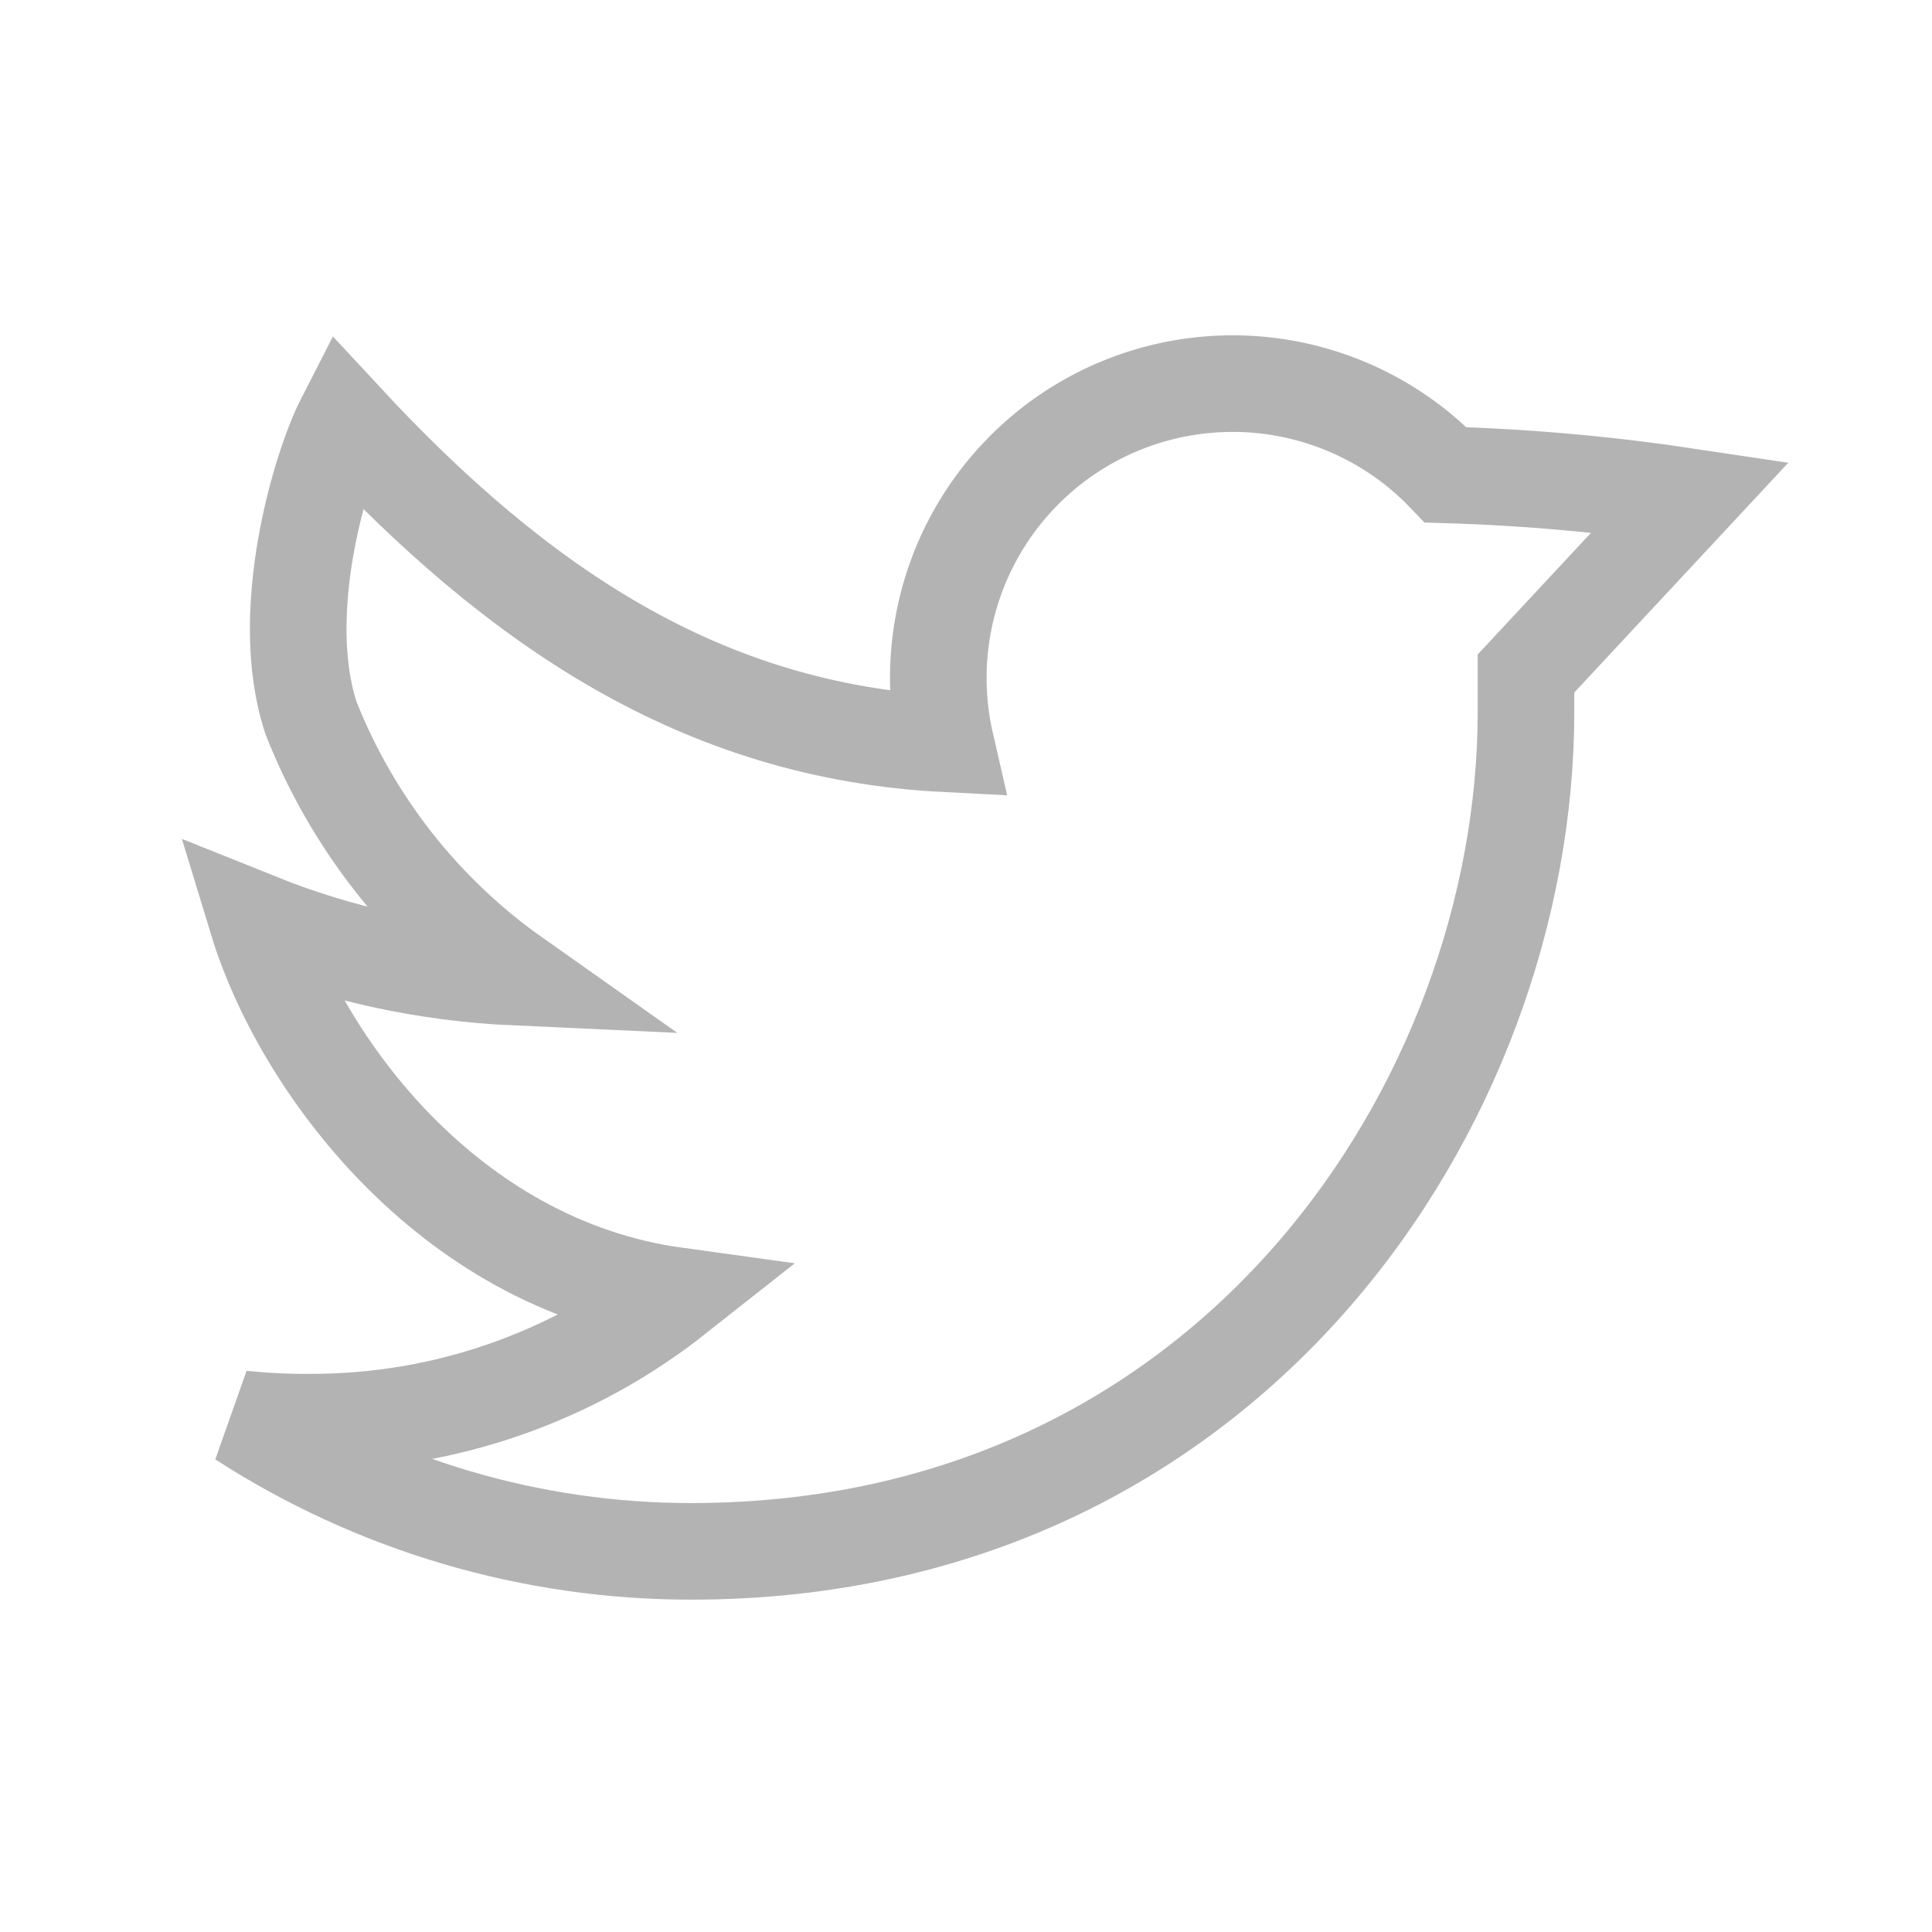 <svg width="40" height="40" viewBox="0 0 40 40" fill="none" xmlns="http://www.w3.org/2000/svg">
<path d="M35 10.287C33.321 10.034 31.628 9.881 29.931 9.831C29.01 8.865 27.797 8.228 26.478 8.018C25.16 7.808 23.809 8.037 22.633 8.669C21.457 9.302 20.522 10.303 19.97 11.519C19.419 12.735 19.282 14.099 19.581 15.4C14.531 15.144 10.706 12.55 7.131 8.694C6.644 9.644 5.719 12.675 6.438 14.862C7.291 17.025 8.757 18.89 10.656 20.231C8.829 20.148 7.029 19.757 5.331 19.075C6.213 21.969 9.238 26.169 13.994 26.825C11.846 28.522 9.188 29.445 6.45 29.444C5.966 29.449 5.482 29.426 5 29.375C7.775 31.168 11.009 32.121 14.312 32.119C25.481 32.119 31.594 22.812 31.594 14.737V13.944L35 10.287Z" stroke="#B3B3B3" stroke-width="2"/>
</svg>